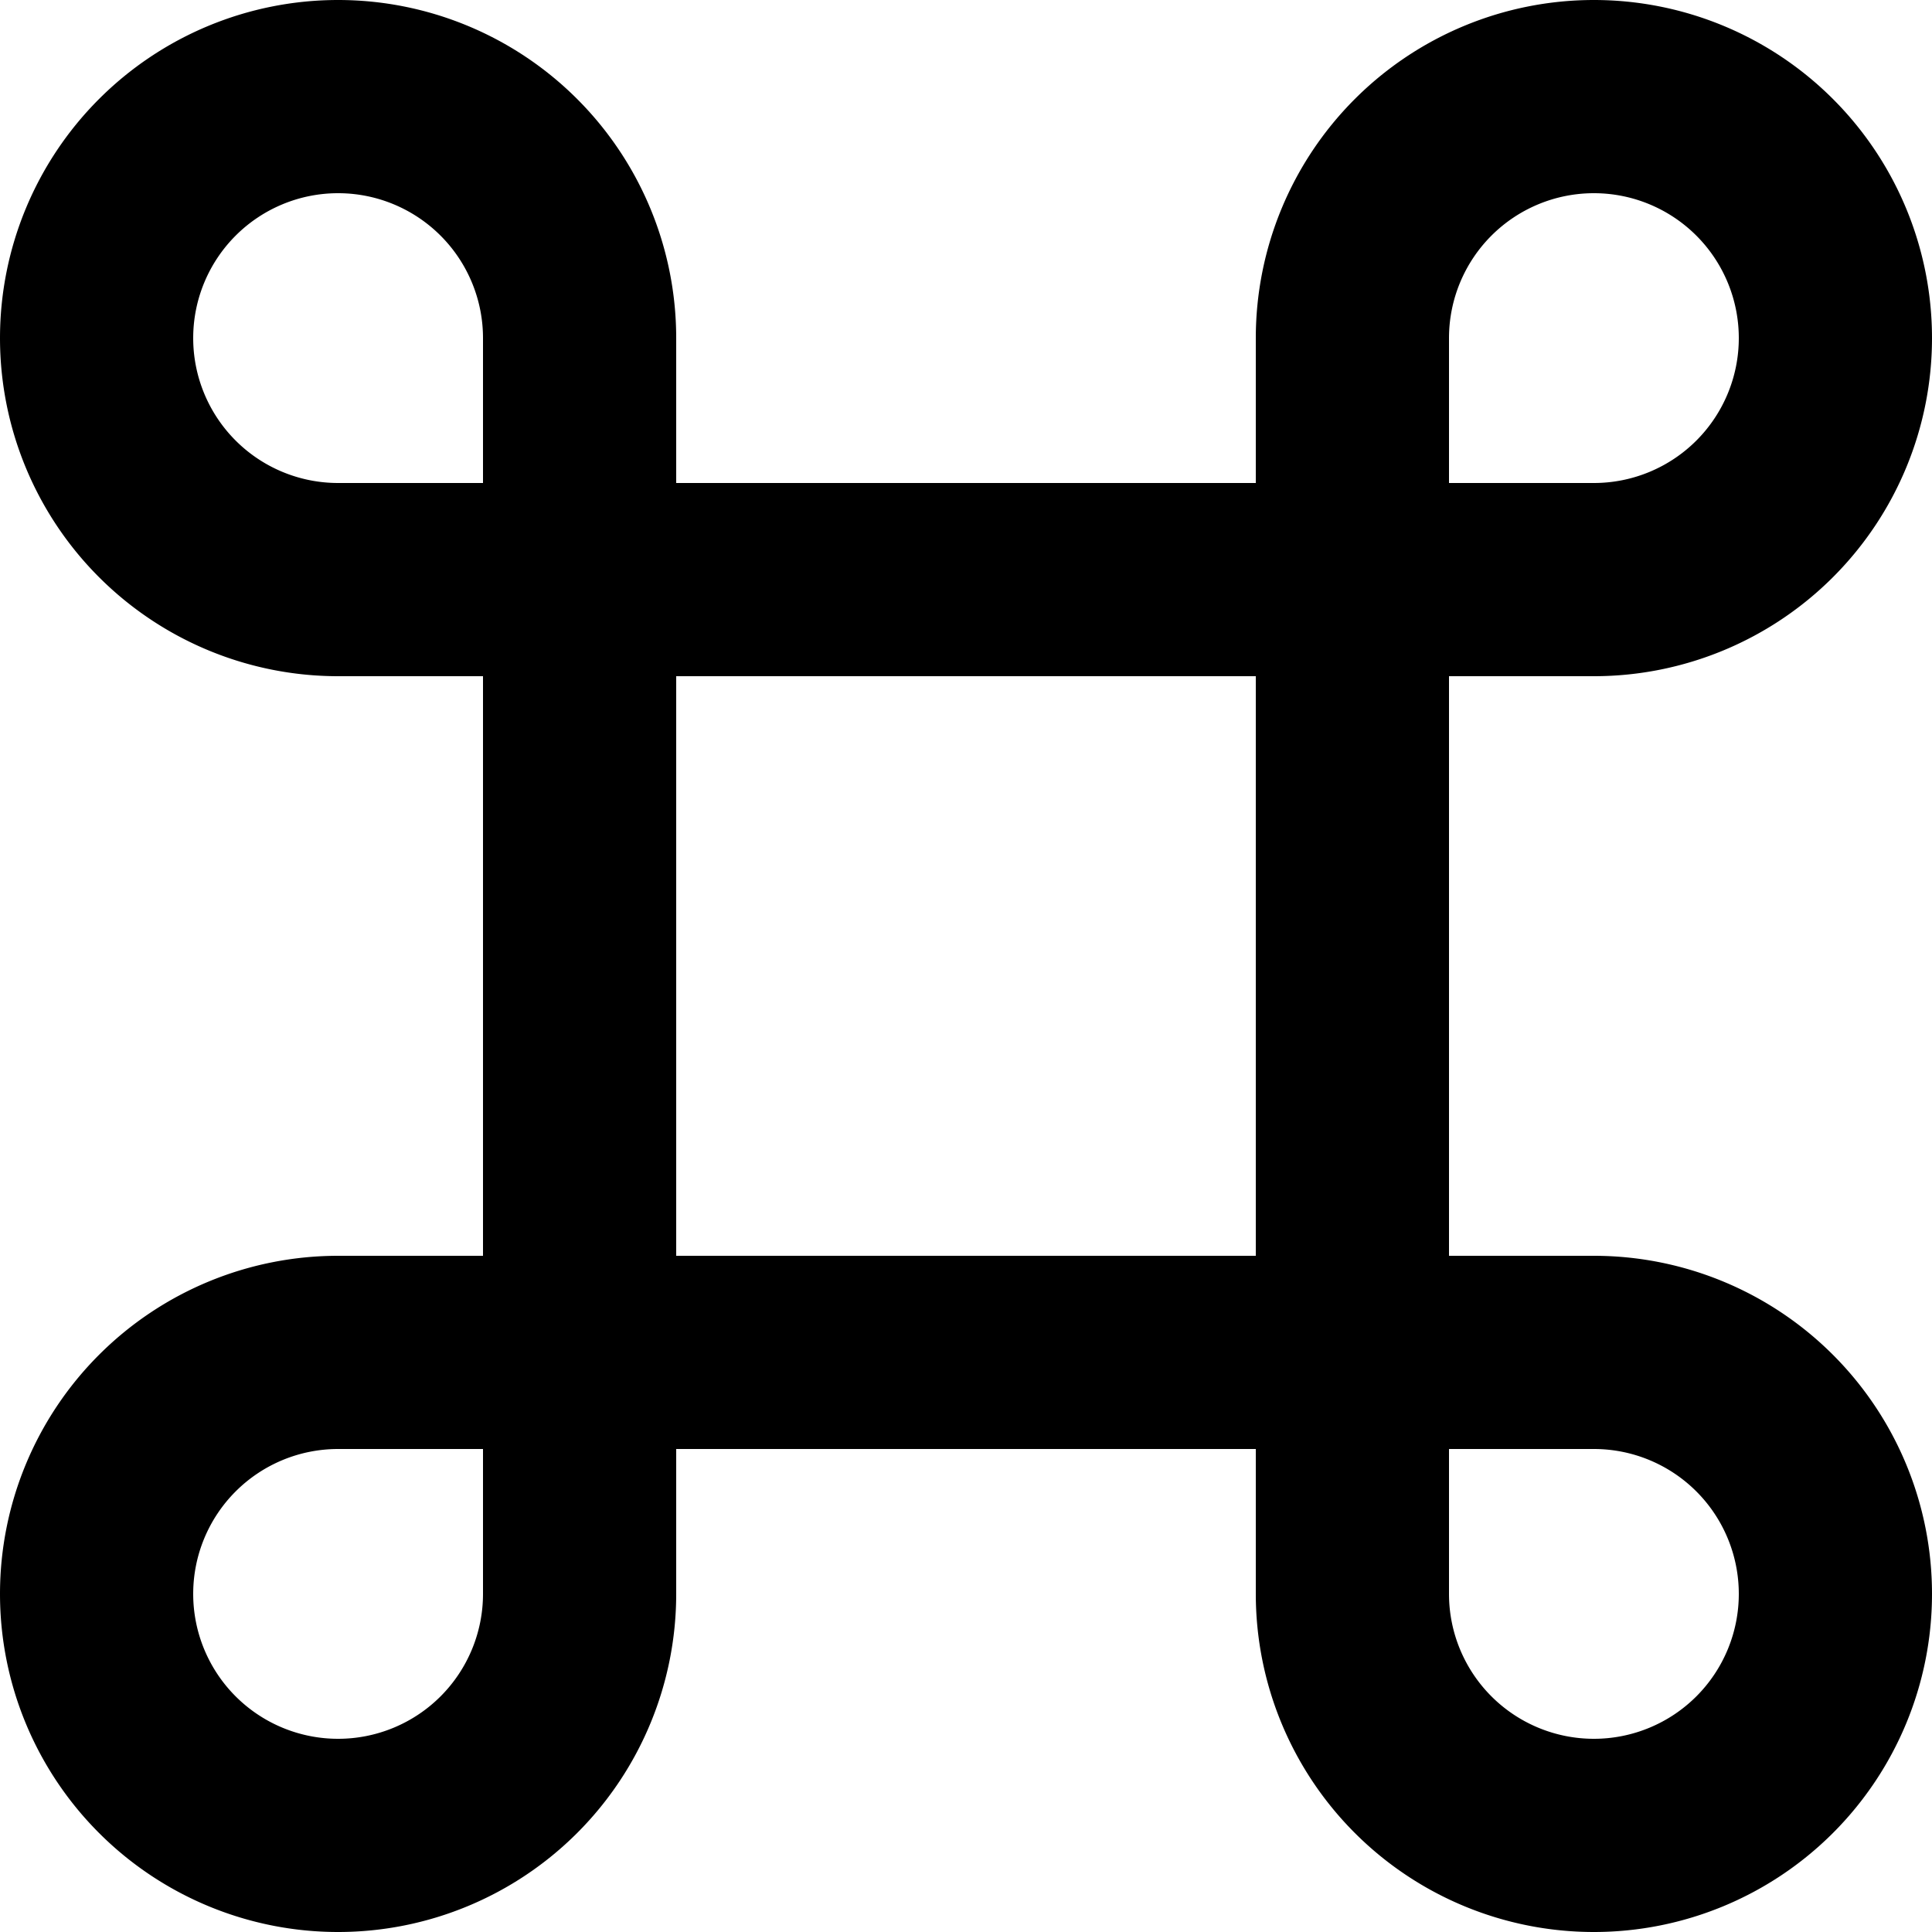 <svg xmlns="http://www.w3.org/2000/svg" width="20" height="20" fill="none" viewBox="0 0 20 20">
  <path stroke="currentColor" stroke-linecap="round" stroke-linejoin="round" stroke-width="2" d="M6 6h8M6 6v8m0-8V3.5A2.5 2.5 0 1 0 3.5 6H6Zm8 0v8m0-8h2.5A2.5 2.5 0 1 0 14 3.5V6Zm0 8H6m8 0h2.5a2.5 2.5 0 1 1-2.5 2.5V14Zm-8 0H3.5A2.5 2.5 0 1 0 6 16.5V14Z"/>
</svg>
